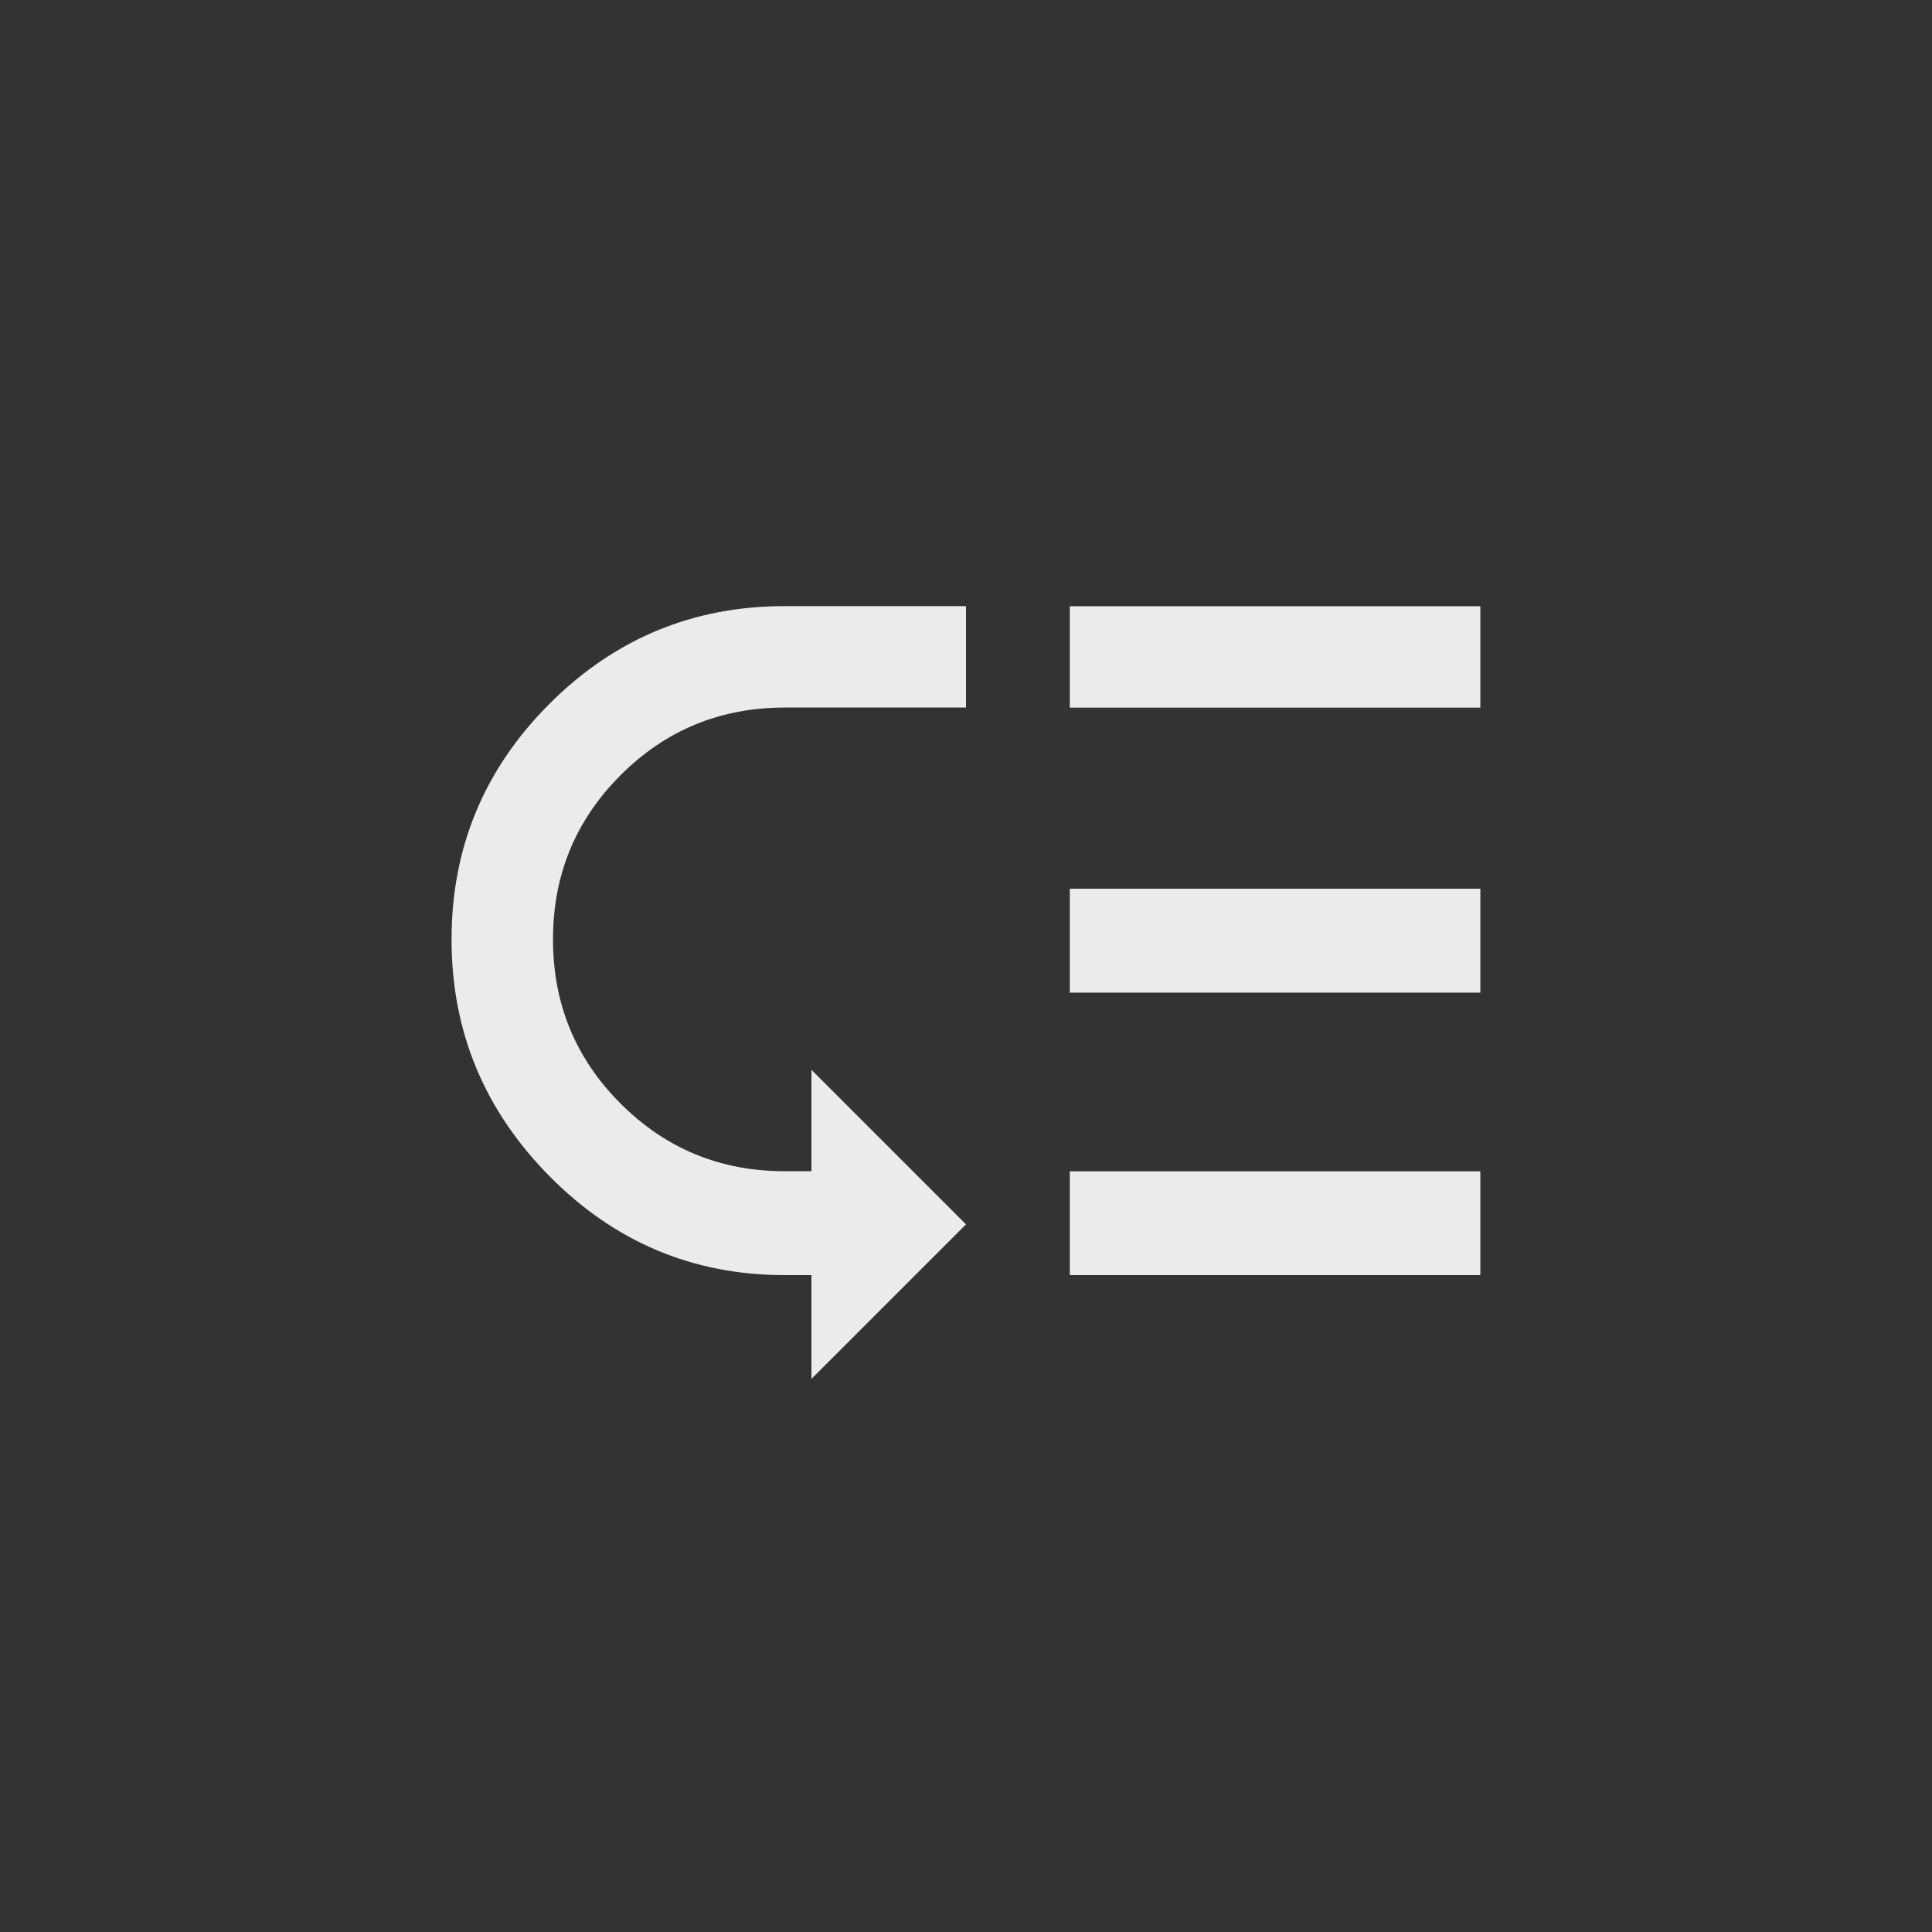 <!-- Generated by IcoMoon.io -->
<svg version="1.1" xmlns="http://www.w3.org/2000/svg" width="40" height="40" viewBox="0 0 40 40">
<rect x="0" y="0" width="40" height="40" fill="#333333" stroke="none"/>
<title>mt-low_priority</title>
<path fill="#ebebeb" d="M9.349 19.449q0-2.849 2.025-4.875t4.875-2.025h3.751v2.1h-3.751q-2 0-3.4 1.4t-1.4 3.4 1.4 3.4 3.4 1.4h0.551v-2.1l3.2 3.2-3.2 3.2v-2.149h-0.551q-2.849 0-4.875-2.051t-2.025-4.9zM22.149 24.251h8.5v2.149h-8.5v-2.149zM22.149 18.4h8.5v2.151h-8.5v-2.151zM22.149 12.551h8.5v2.1h-8.5v-2.1z"></path>
</svg>
